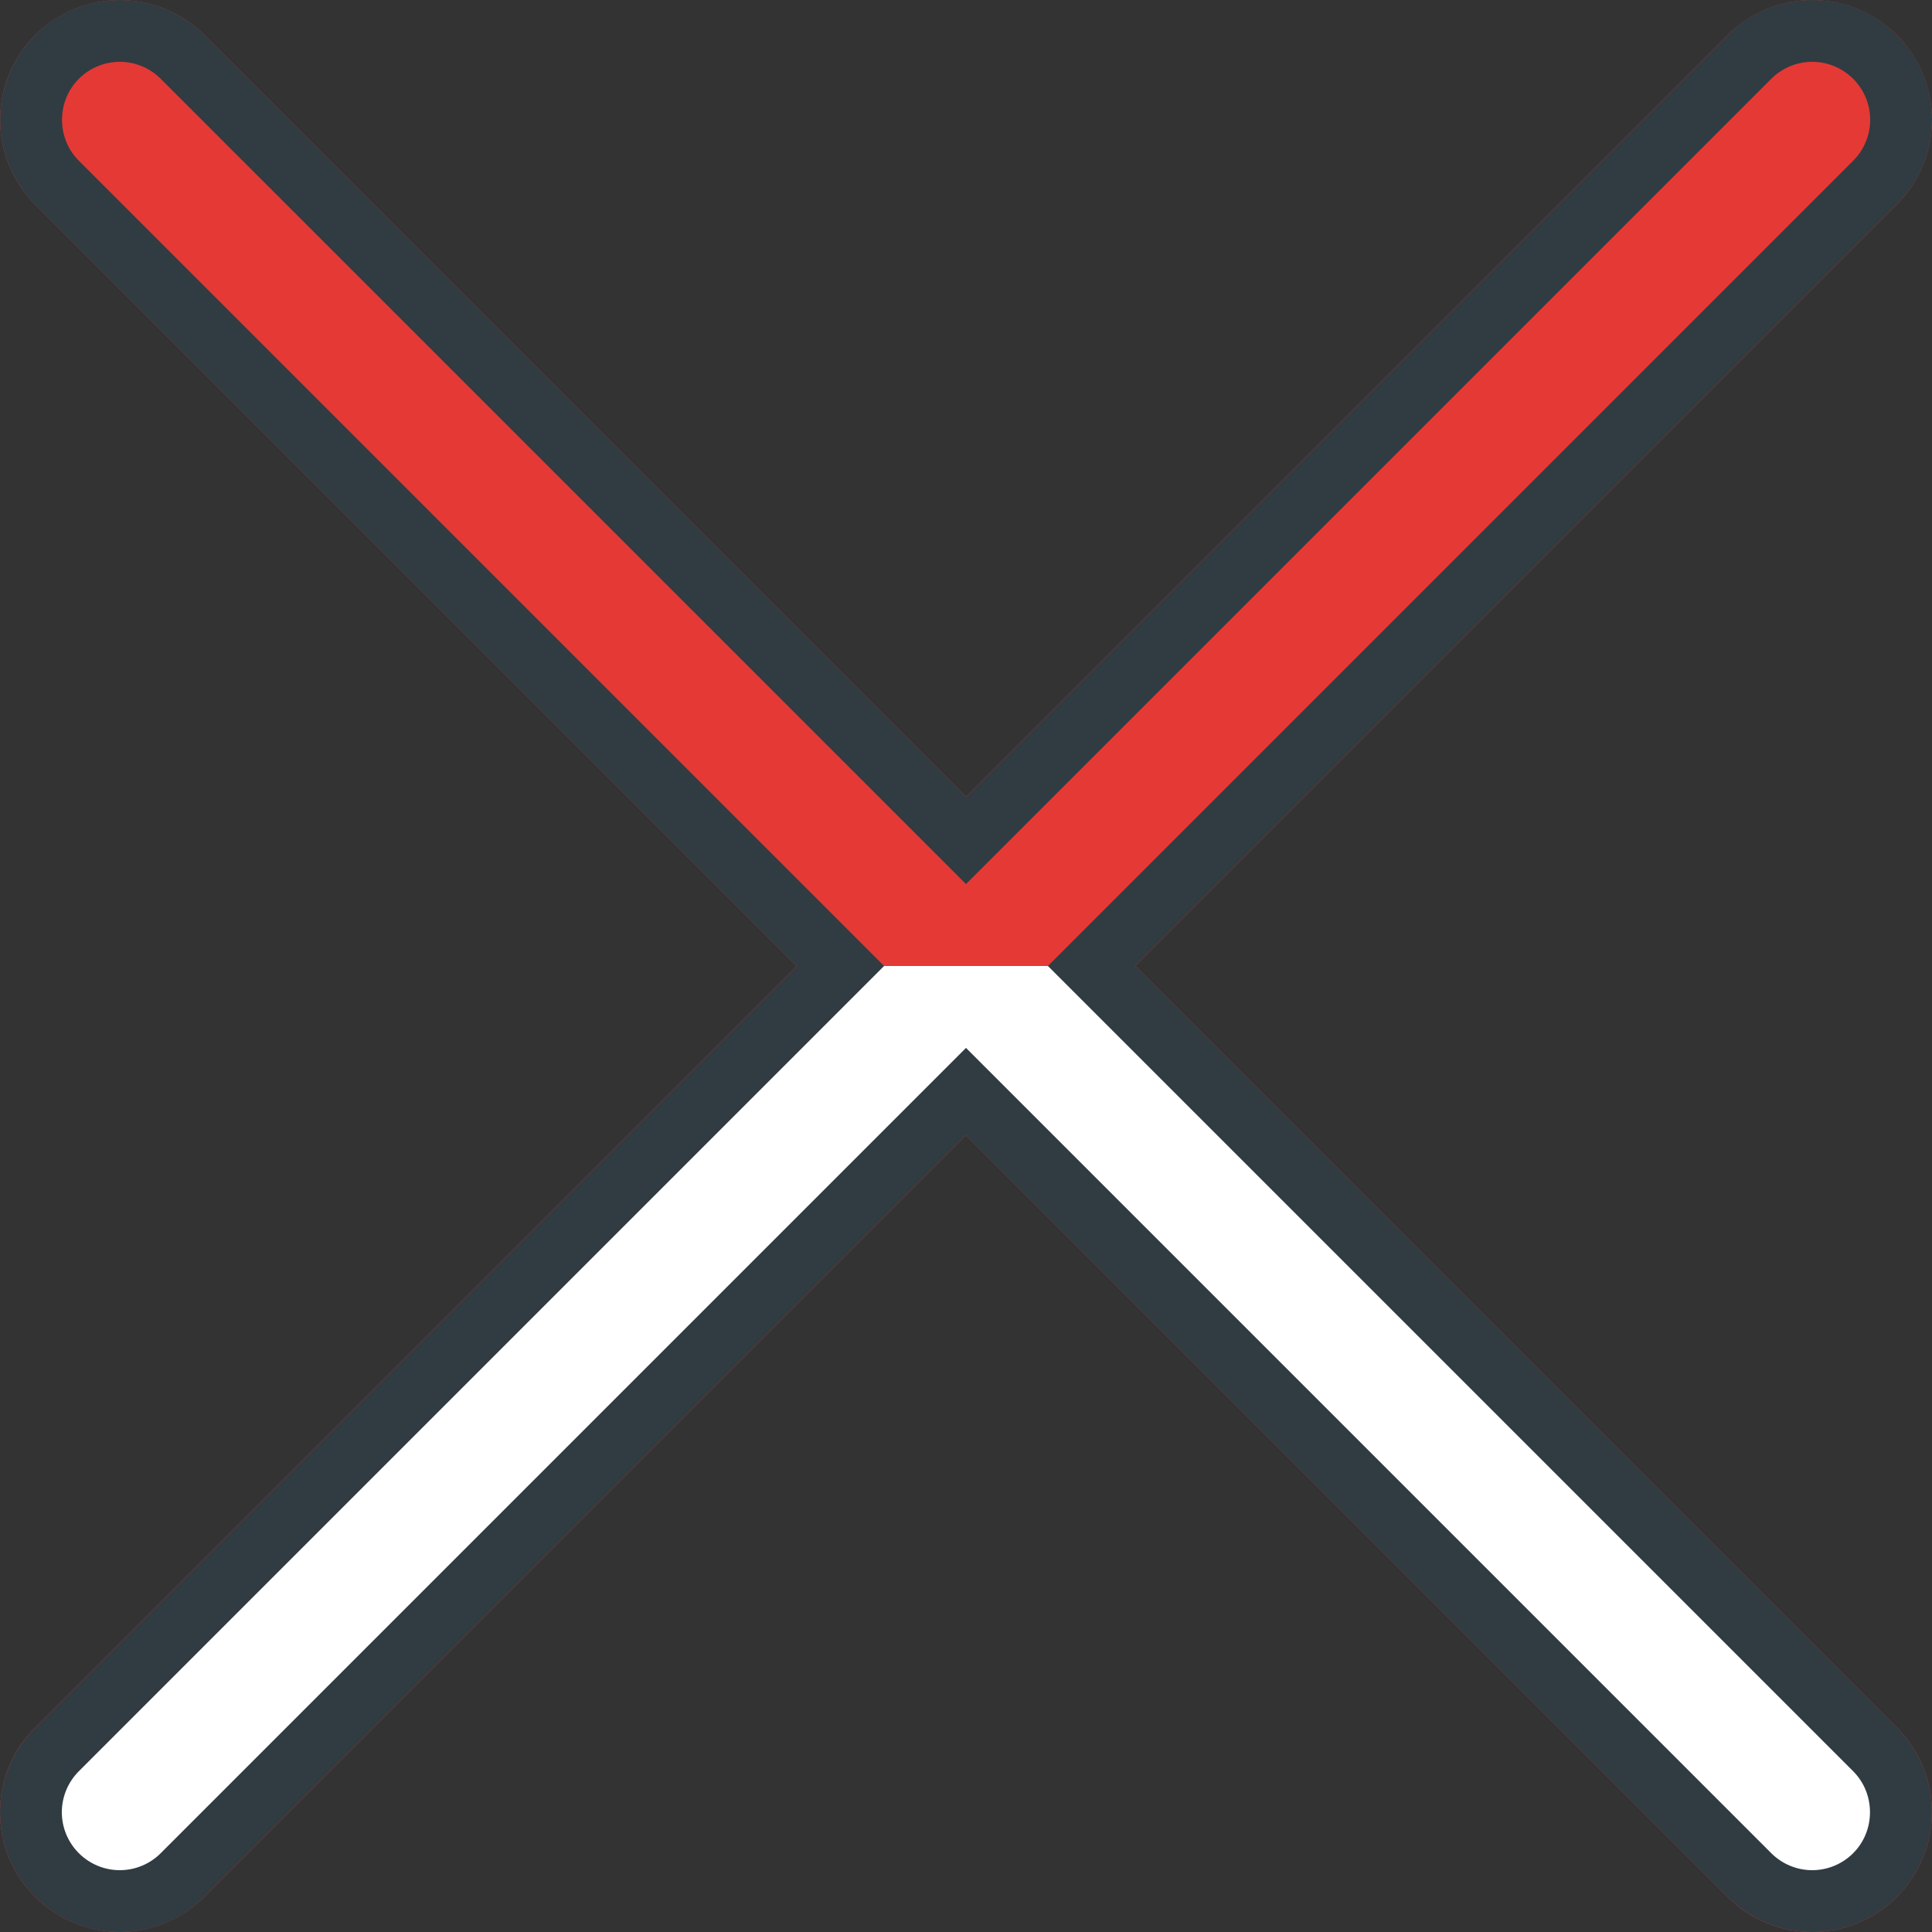 <?xml version="1.0" encoding="utf-8"?>
<!-- Generator: Adobe Illustrator 23.0.3, SVG Export Plug-In . SVG Version: 6.00 Build 0)  -->
<svg version="1.1" id="Capa_1" xmlns="http://www.w3.org/2000/svg" xmlns:xlink="http://www.w3.org/1999/xlink" x="0px" y="0px"
	 viewBox="0 0 500 500" style="enable-background:new 0 0 500 500;" xml:space="preserve">
<rect x="0" y="0" width="500" height="500" fill="#333333" stroke="none"/>
<style type="text/css">
	.st0{fill:#E53935;}
	.st1{fill:#FFFFFF;}
	.st2{fill:#303C42;}
</style>
<g>
	<path class="st0" d="M469,500c-7.9,0-15.9-3-21.9-9.1l-438-438C-3,40.8-3,21.2,9.1,9.1C21.2-3,40.8-3,52.9,9.1l438,438
		c12.1,12.1,12.1,31.7,0,43.8C484.9,497,476.9,500,469,500z"/>
</g>
<g>
	<path class="st0" d="M0,469c0-7.9,3-15.9,9.1-21.9l438-438C459.2-3,478.8-3,490.9,9.1c12.1,12.1,12.1,31.7,0,43.8l-438,438
		c-12.1,12.1-31.7,12.1-43.8,0C3,484.9,0,476.9,0,469z"/>
</g>
<path class="st1" d="M469,492c-6.1,0-11.9-2.4-16.3-6.7L250,282.5L47.2,485.3c-4.3,4.3-10.1,6.7-16.3,6.7s-11.9-2.4-16.3-6.7
	C10.4,480.9,8,475.2,8,469s2.4-11.9,6.7-16.3L210.5,250h81l193.8,202.8c9,9,9,23.5,0,32.5C480.9,489.6,475.2,492,469,492z"/>
<path class="st2" d="M490.9,447.1L293.8,250h-22.6l208.4,208.4c5.8,5.8,5.8,15.4,0,21.2c-2.8,2.8-6.6,4.4-10.6,4.4
	c-4,0-7.8-1.6-10.6-4.4L261.3,282.5L250,271.2l-11.3,11.3L41.6,479.6C38.8,482.4,35,484,31,484s-7.8-1.6-10.6-4.4
	C17.6,476.8,16,473,16,469c0-4,1.6-7.8,4.4-10.6L228.8,250h-22.6L9.1,447.1C3,453.2,0,461.1,0,469c0,7.9,3,15.9,9.1,21.9
	c6.1,6.1,14,9.1,21.9,9.1c7.9,0,15.9-3,21.9-9.1L250,293.8l197.1,197.1c6.1,6.1,14,9.1,21.9,9.1c7.9,0,15.9-3,21.9-9.1
	C503,478.8,503,459.2,490.9,447.1z"/>
<path class="st2" d="M9.1,52.9L206.2,250h22.6L20.4,41.6c-5.8-5.8-5.8-15.4,0-21.2C23.2,17.6,27,16,31,16c4,0,7.8,1.6,10.6,4.4
	l197.1,197.1l11.3,11.3l11.3-11.3L458.4,20.4c2.8-2.8,6.6-4.4,10.6-4.4s7.8,1.6,10.6,4.4c2.8,2.8,4.4,6.6,4.4,10.6
	c0,4-1.6,7.8-4.4,10.6L271.2,250h22.6L490.9,52.9c6.1-6.1,9.1-14,9.1-21.9c0-7.9-3-15.9-9.1-21.9C484.9,3,476.9,0,469,0
	c-7.9,0-15.9,3-21.9,9.1L250,206.2L52.9,9.1C46.8,3,38.9,0,31,0C23.1,0,15.1,3,9.1,9.1C-3,21.2-3,40.8,9.1,52.9z"/>
</svg>
